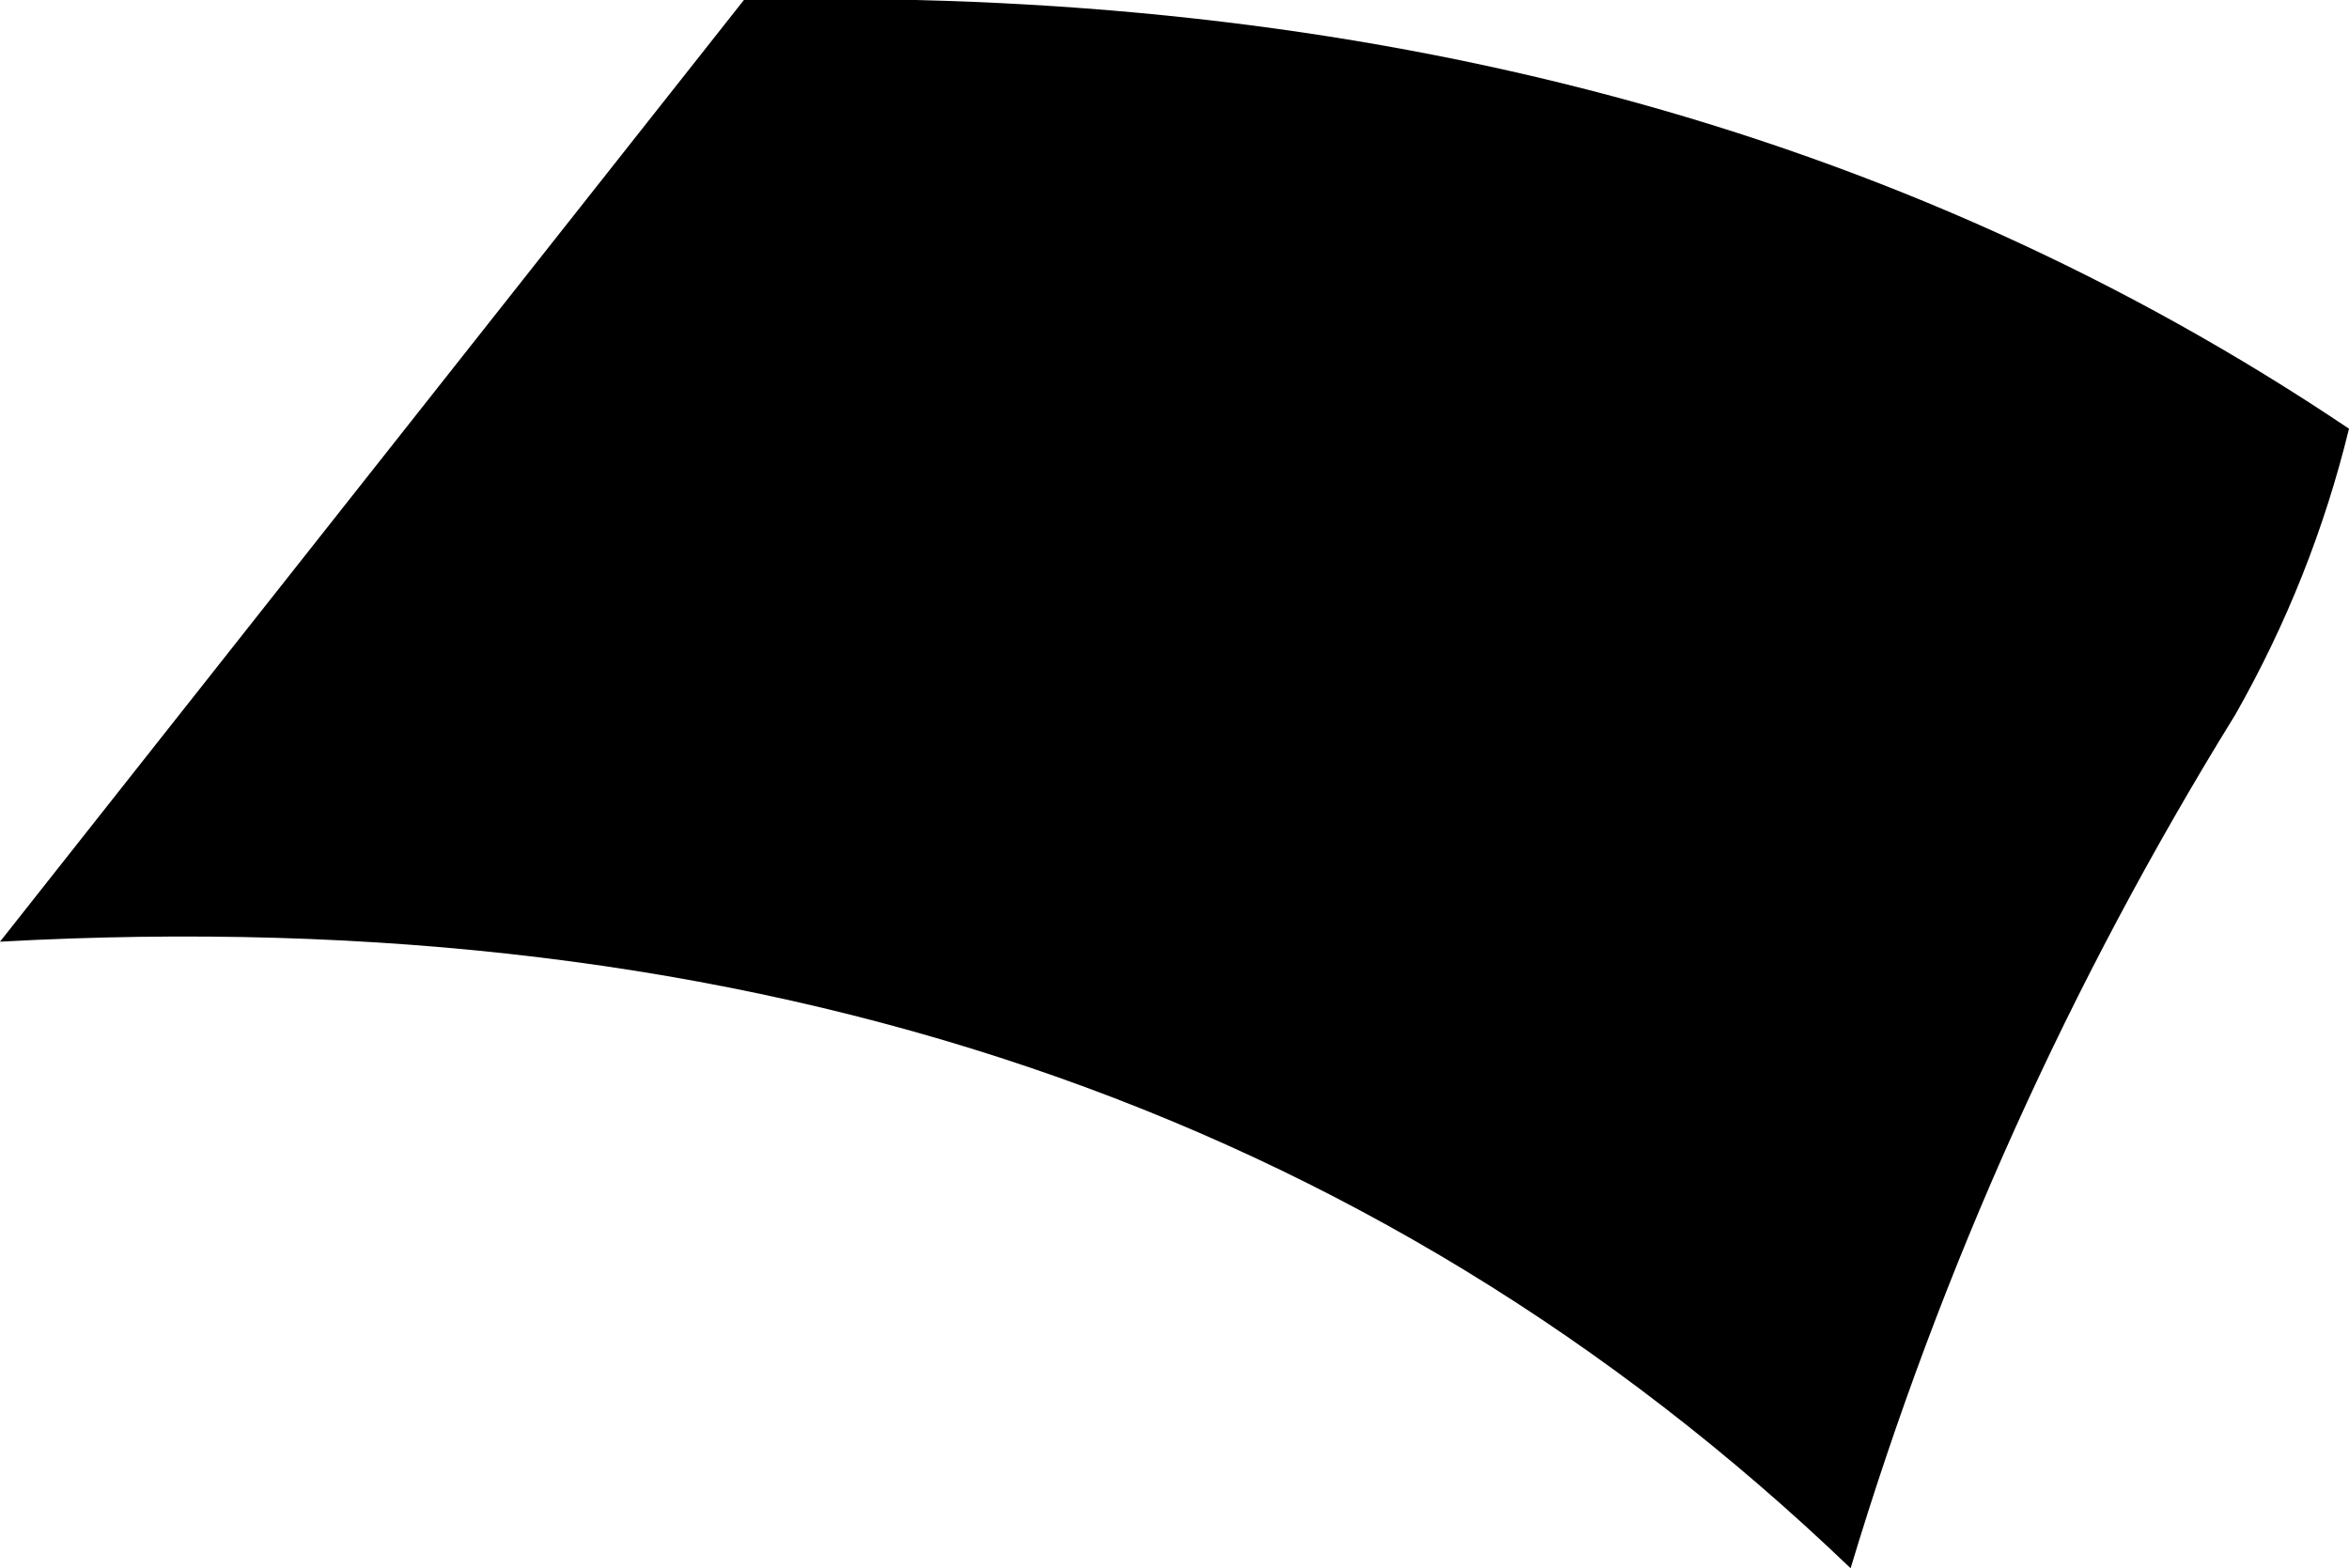 <?xml version="1.0" encoding="UTF-8" standalone="no"?>
<svg xmlns:xlink="http://www.w3.org/1999/xlink" height="21.4px" width="32.05px" xmlns="http://www.w3.org/2000/svg">
  <g transform="matrix(1.0, 0.0, 0.0, 1.0, -330.7, -508.1)">
    <path d="M355.95 529.5 Q346.15 520.1 330.7 520.95 L340.85 508.1 Q353.6 507.8 362.75 513.95 362.25 516.0 361.2 517.85 357.8 523.35 355.95 529.5" fill="#000000" fill-rule="evenodd" stroke="none"/>
  </g>
</svg>
